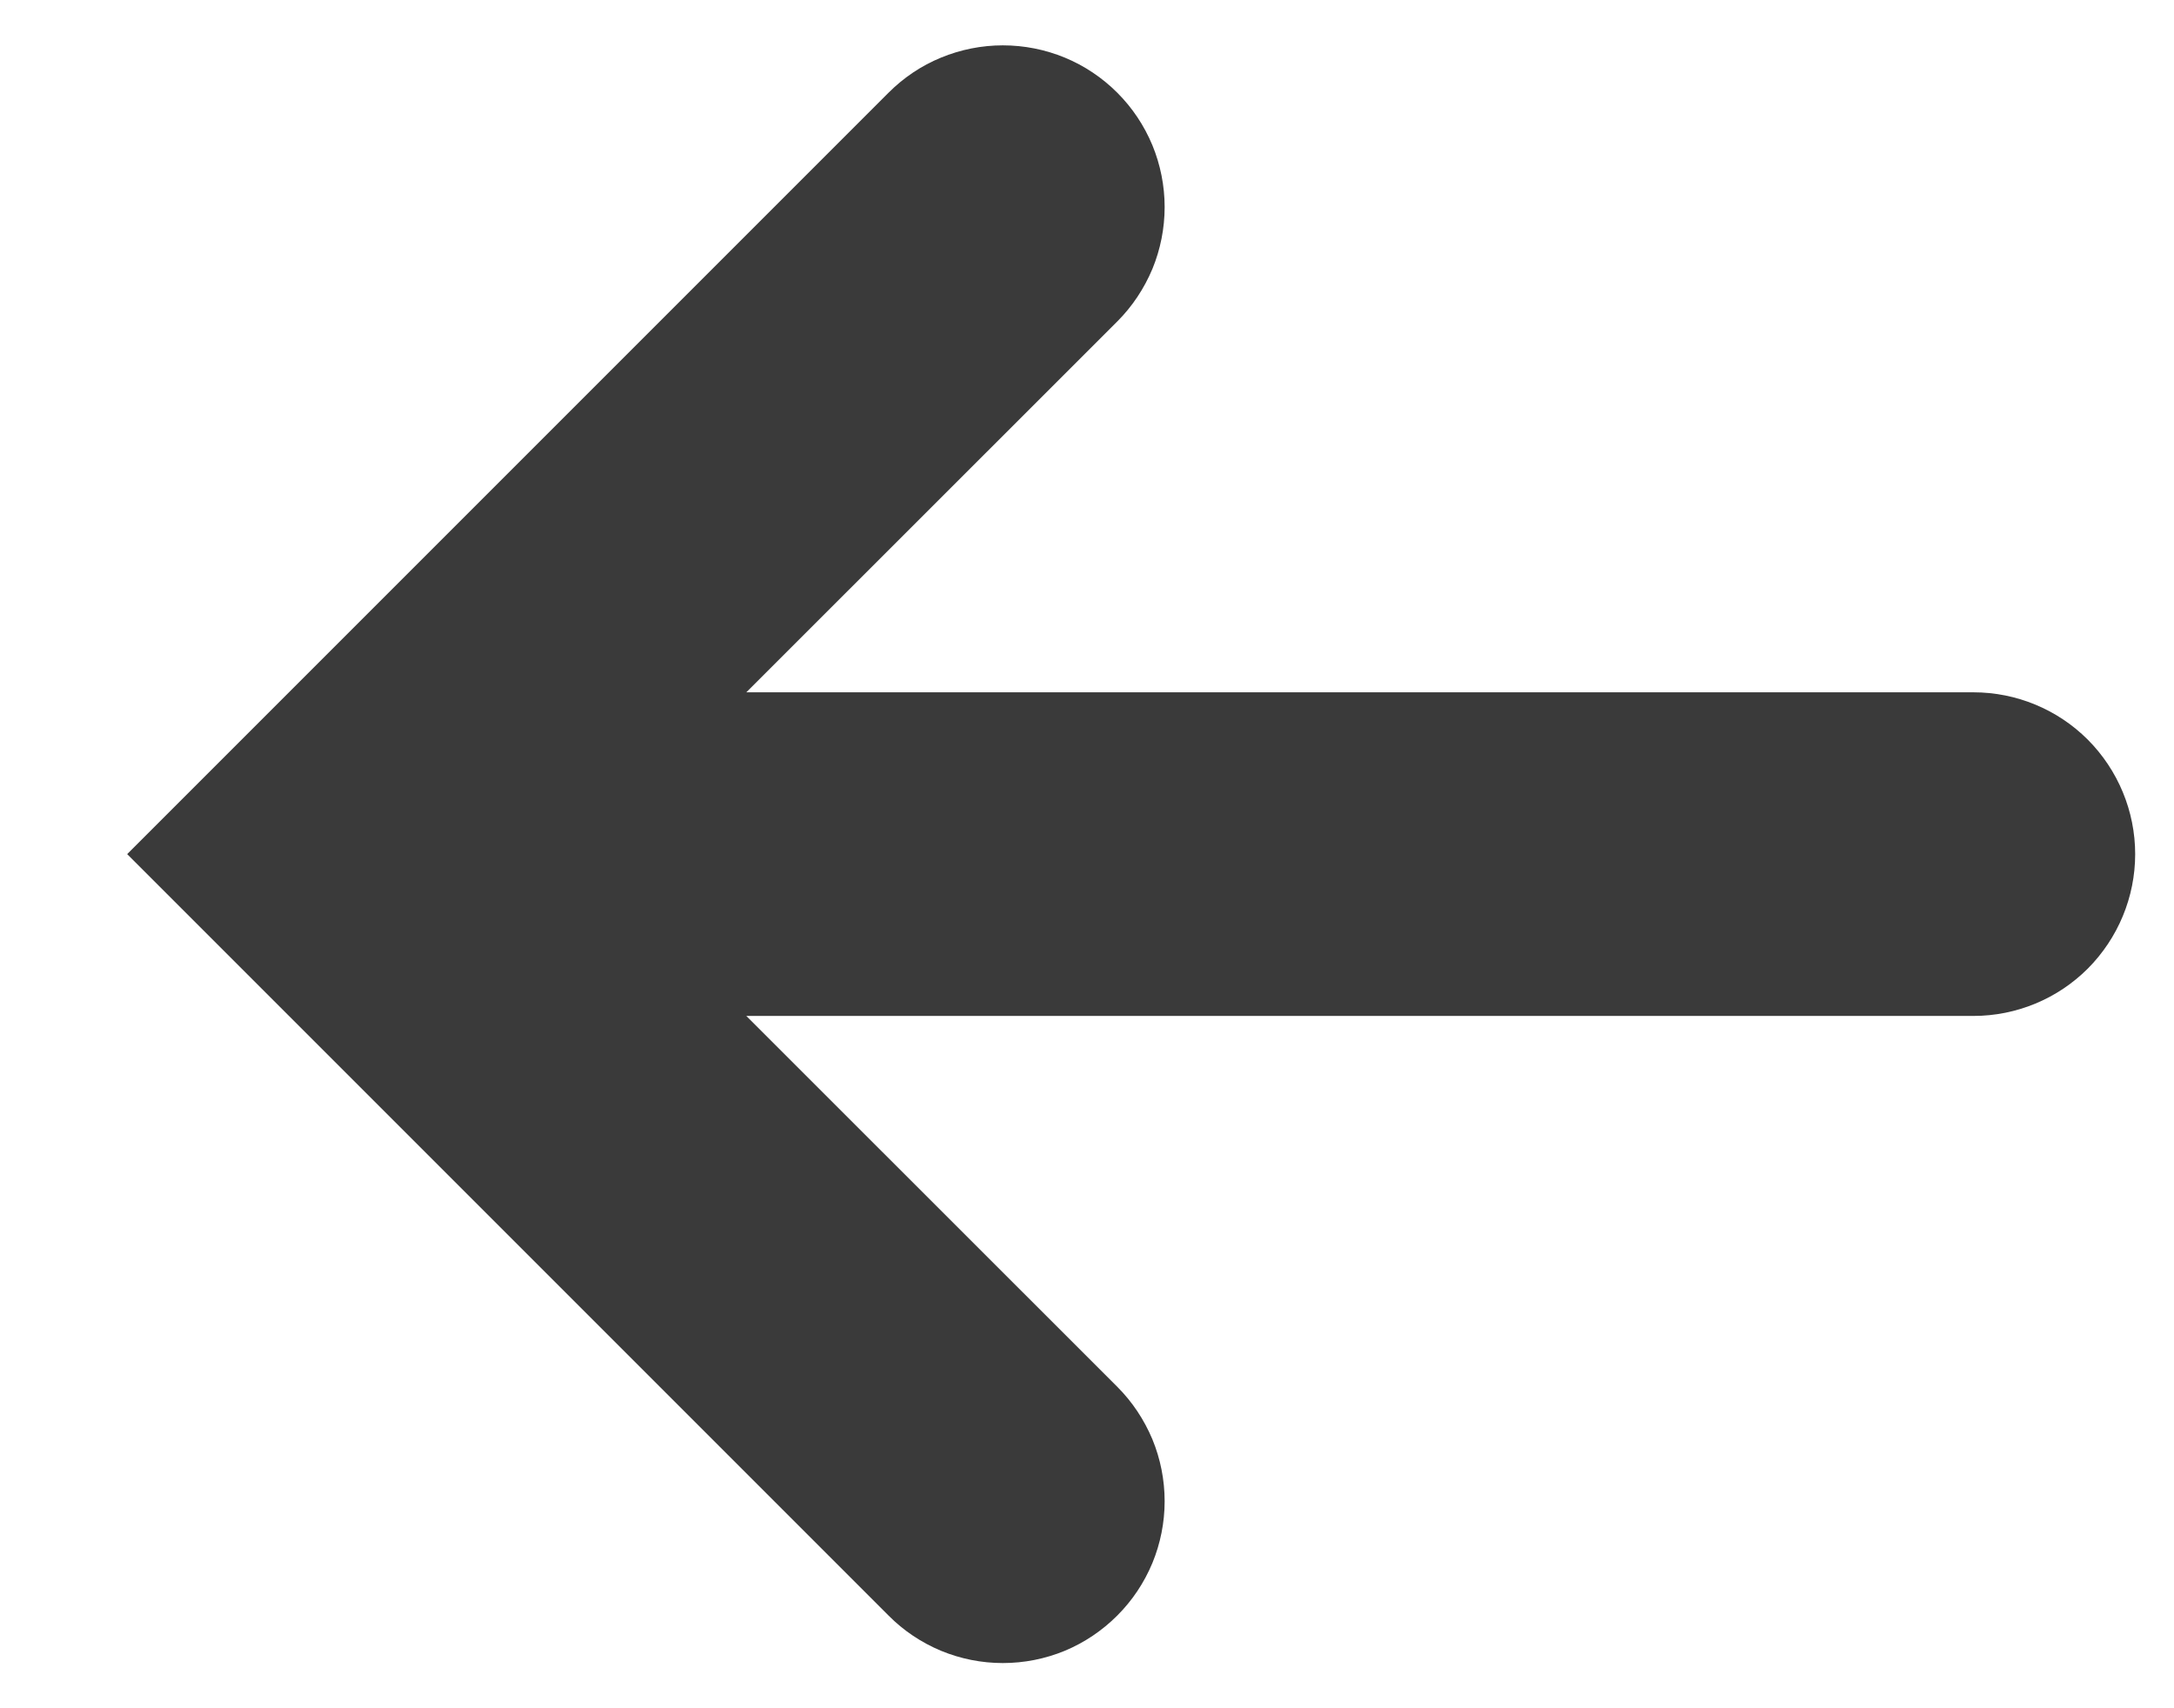 <svg width="14" height="11" viewBox="0 0 14 11" fill="none" xmlns="http://www.w3.org/2000/svg">
<path d="M12.708 4.458H4.806L7.195 2.07C7.292 1.973 7.368 1.858 7.421 1.732C7.473 1.606 7.5 1.47 7.5 1.333C7.5 1.197 7.473 1.061 7.421 0.935C7.368 0.808 7.292 0.694 7.195 0.597C7.098 0.5 6.983 0.423 6.857 0.371C6.731 0.319 6.595 0.292 6.458 0.292C6.322 0.292 6.186 0.319 6.06 0.371C5.933 0.423 5.819 0.5 5.722 0.597L0.819 5.5L5.722 10.403C5.818 10.5 5.933 10.577 6.06 10.63C6.186 10.682 6.321 10.709 6.458 10.709C6.595 10.709 6.731 10.682 6.857 10.63C6.984 10.577 7.098 10.5 7.195 10.403C7.292 10.306 7.368 10.192 7.421 10.065C7.473 9.939 7.5 9.803 7.5 9.667C7.5 9.53 7.473 9.394 7.421 9.268C7.368 9.142 7.292 9.027 7.195 8.93L4.806 6.542H12.708C12.985 6.542 13.25 6.432 13.445 6.237C13.64 6.041 13.75 5.776 13.75 5.5C13.75 5.224 13.64 4.959 13.445 4.763C13.25 4.568 12.985 4.458 12.708 4.458Z" fill="#3A3A3A"/>
</svg>
